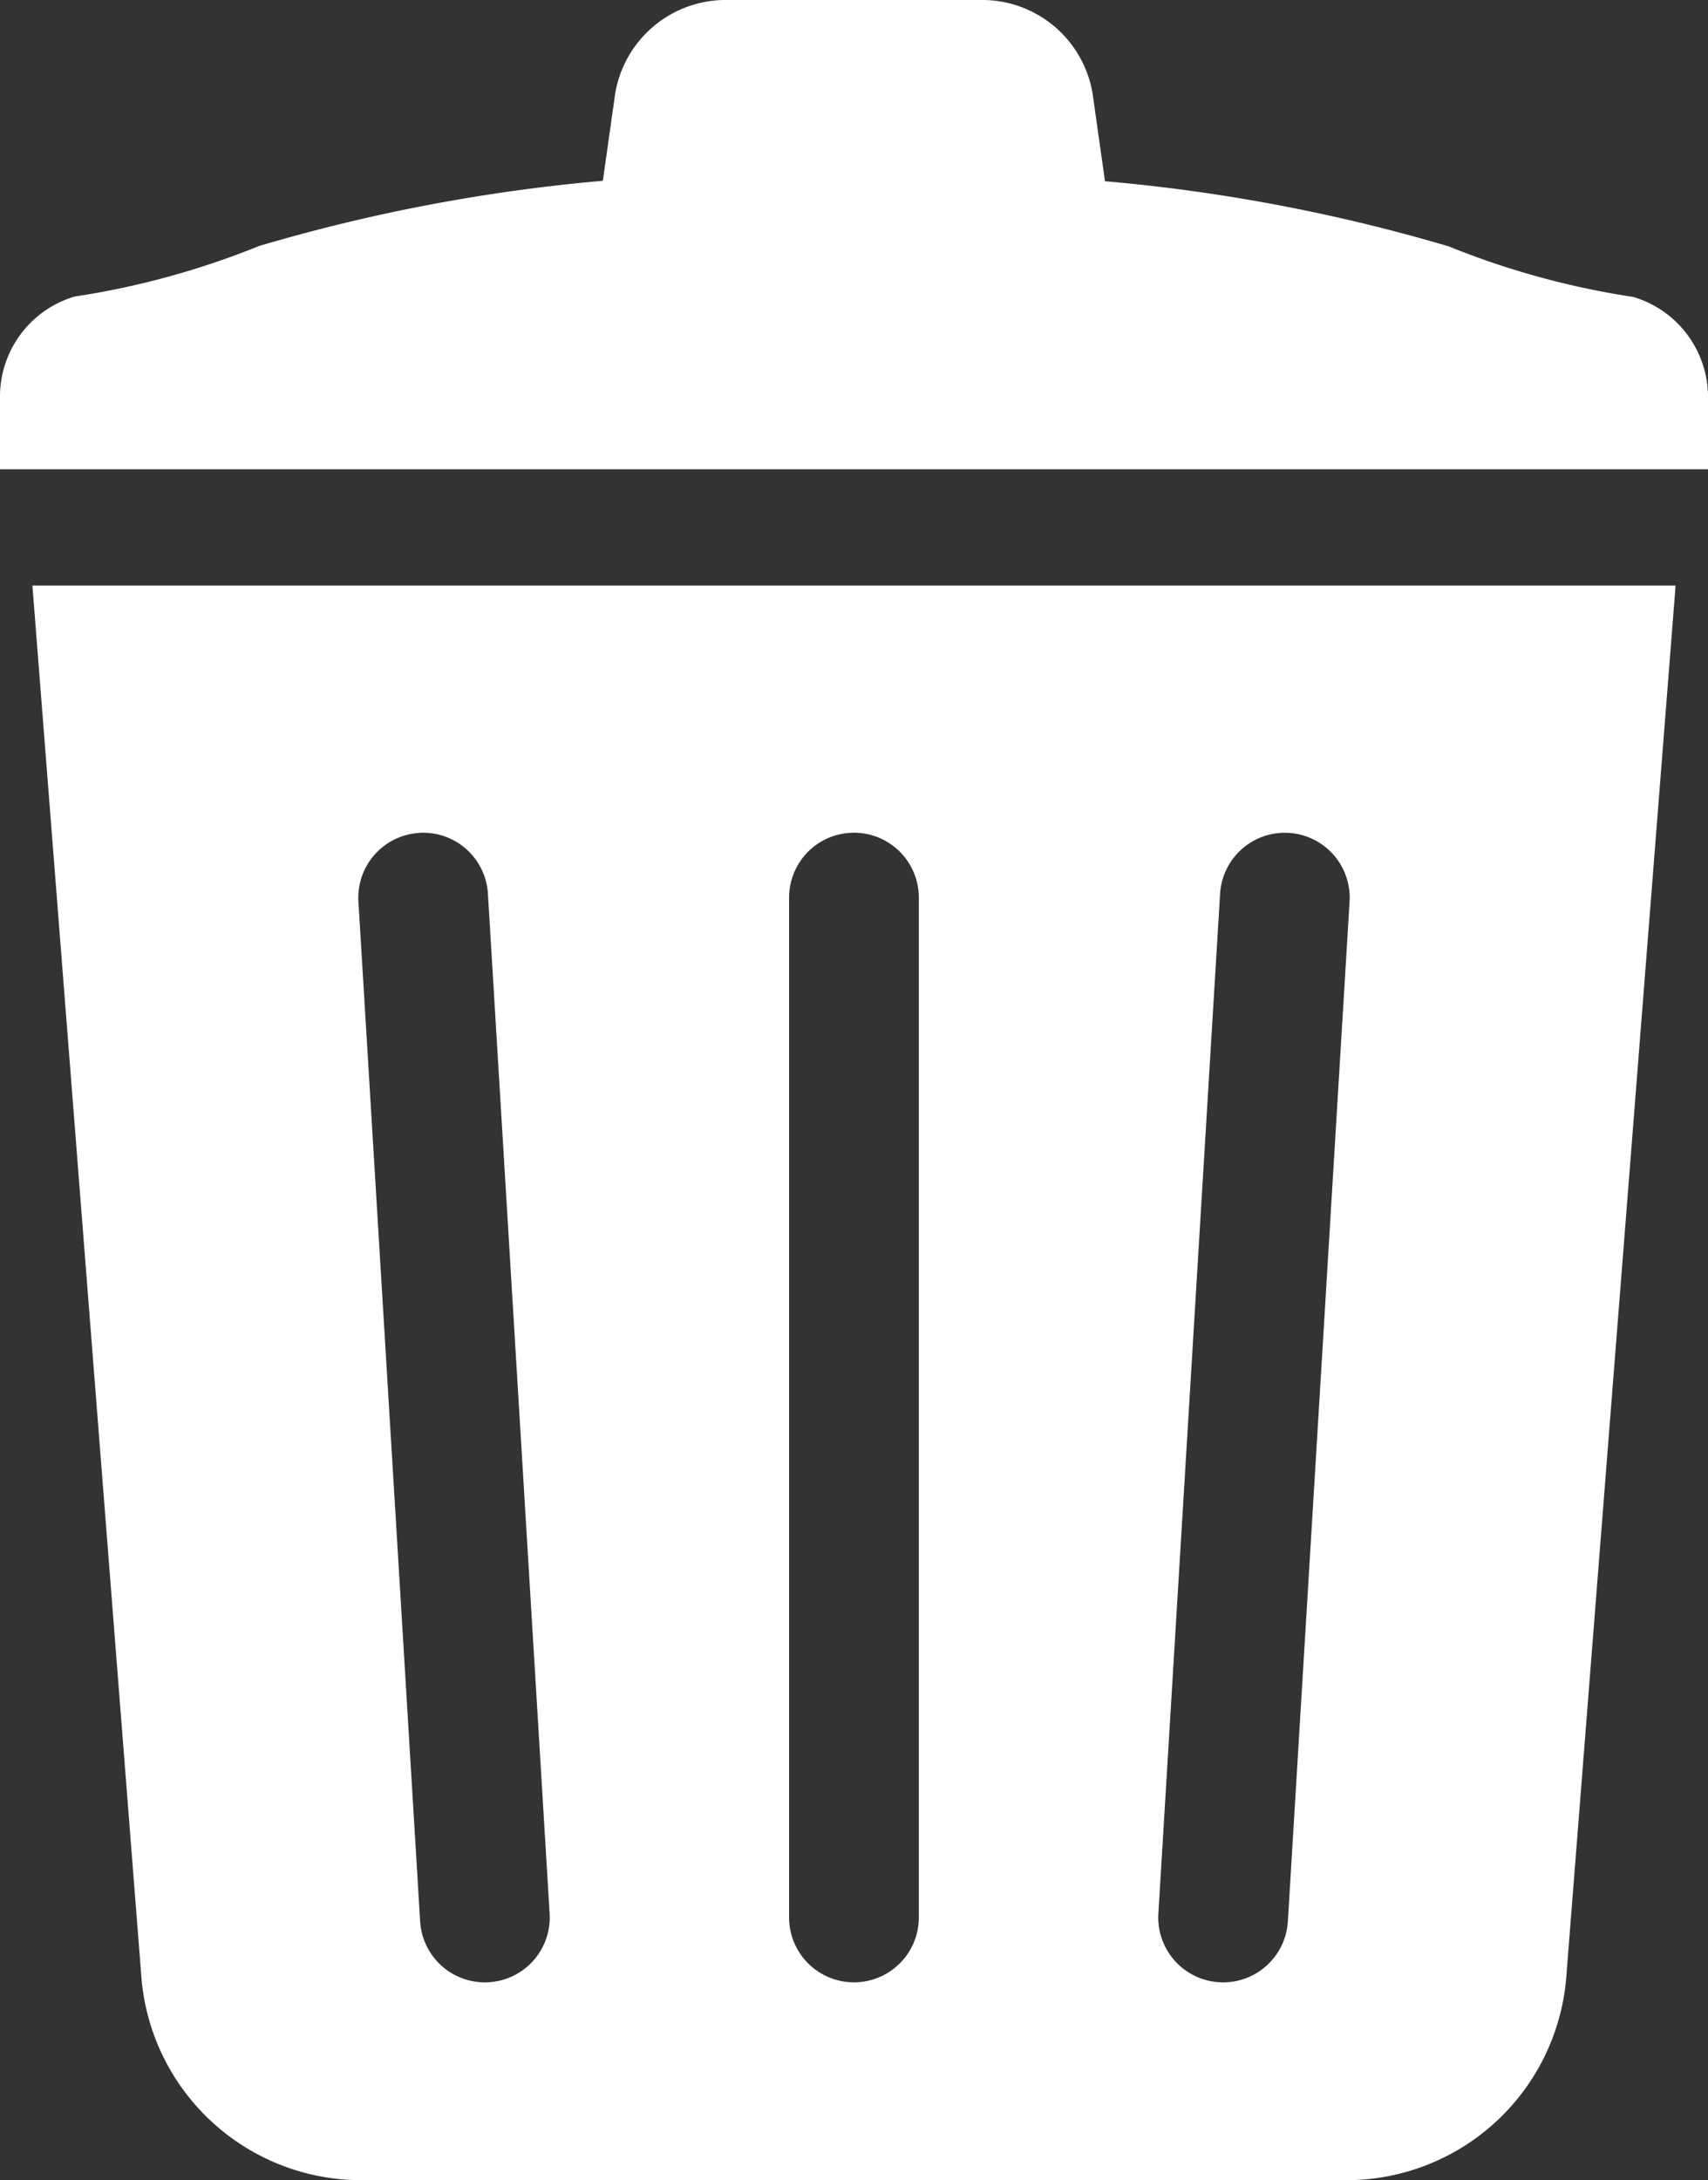 <svg xmlns="http://www.w3.org/2000/svg" width="20.286" height="25.88" viewBox="0 0 20.286 25.88">
  <rect x="0" y="0" width="20.286" height="25.88" fill="#333333" stroke="none"/>
  <g id="ごみ箱のフリーアイコン_1_" data-name="ごみ箱のフリーアイコン (1)" transform="translate(-55.332)">
    <path id="パス_67" data-name="パス 67" d="M74.731,3.525a9.688,9.688,0,0,1-2.191-.6,20.751,20.751,0,0,0-4.084-.774l-.138-.975A1.33,1.33,0,0,0,67.024,0h-3.1A1.331,1.331,0,0,0,62.63,1.171l-.138.975a20.749,20.749,0,0,0-4.083.774,9.686,9.686,0,0,1-2.191.6,1.239,1.239,0,0,0-.886,1.206v.844H75.618V4.732A1.239,1.239,0,0,0,74.731,3.525Z" transform="translate(0)" fill="#fff"/>
    <path id="パス_68" data-name="パス 68" d="M64.248,154.06a2.62,2.62,0,0,0,2.61,2.389h11.7a2.62,2.62,0,0,0,2.61-2.389l1.3-16.539H62.952Zm12.81-12.881a.77.77,0,1,1,1.538.093l-.733,12.105a.77.77,0,0,1-1.538-.093Zm-5.119.046a.77.77,0,1,1,1.541,0v12.105a.77.77,0,0,1-1.541,0Zm-4.393-.769a.77.77,0,0,1,.816.723l.733,12.105a.77.77,0,0,1-1.538.093l-.733-12.105A.77.77,0,0,1,67.546,140.457Z" transform="translate(-7.235 -130.57)" fill="#fff"/>
  </g>
</svg>
